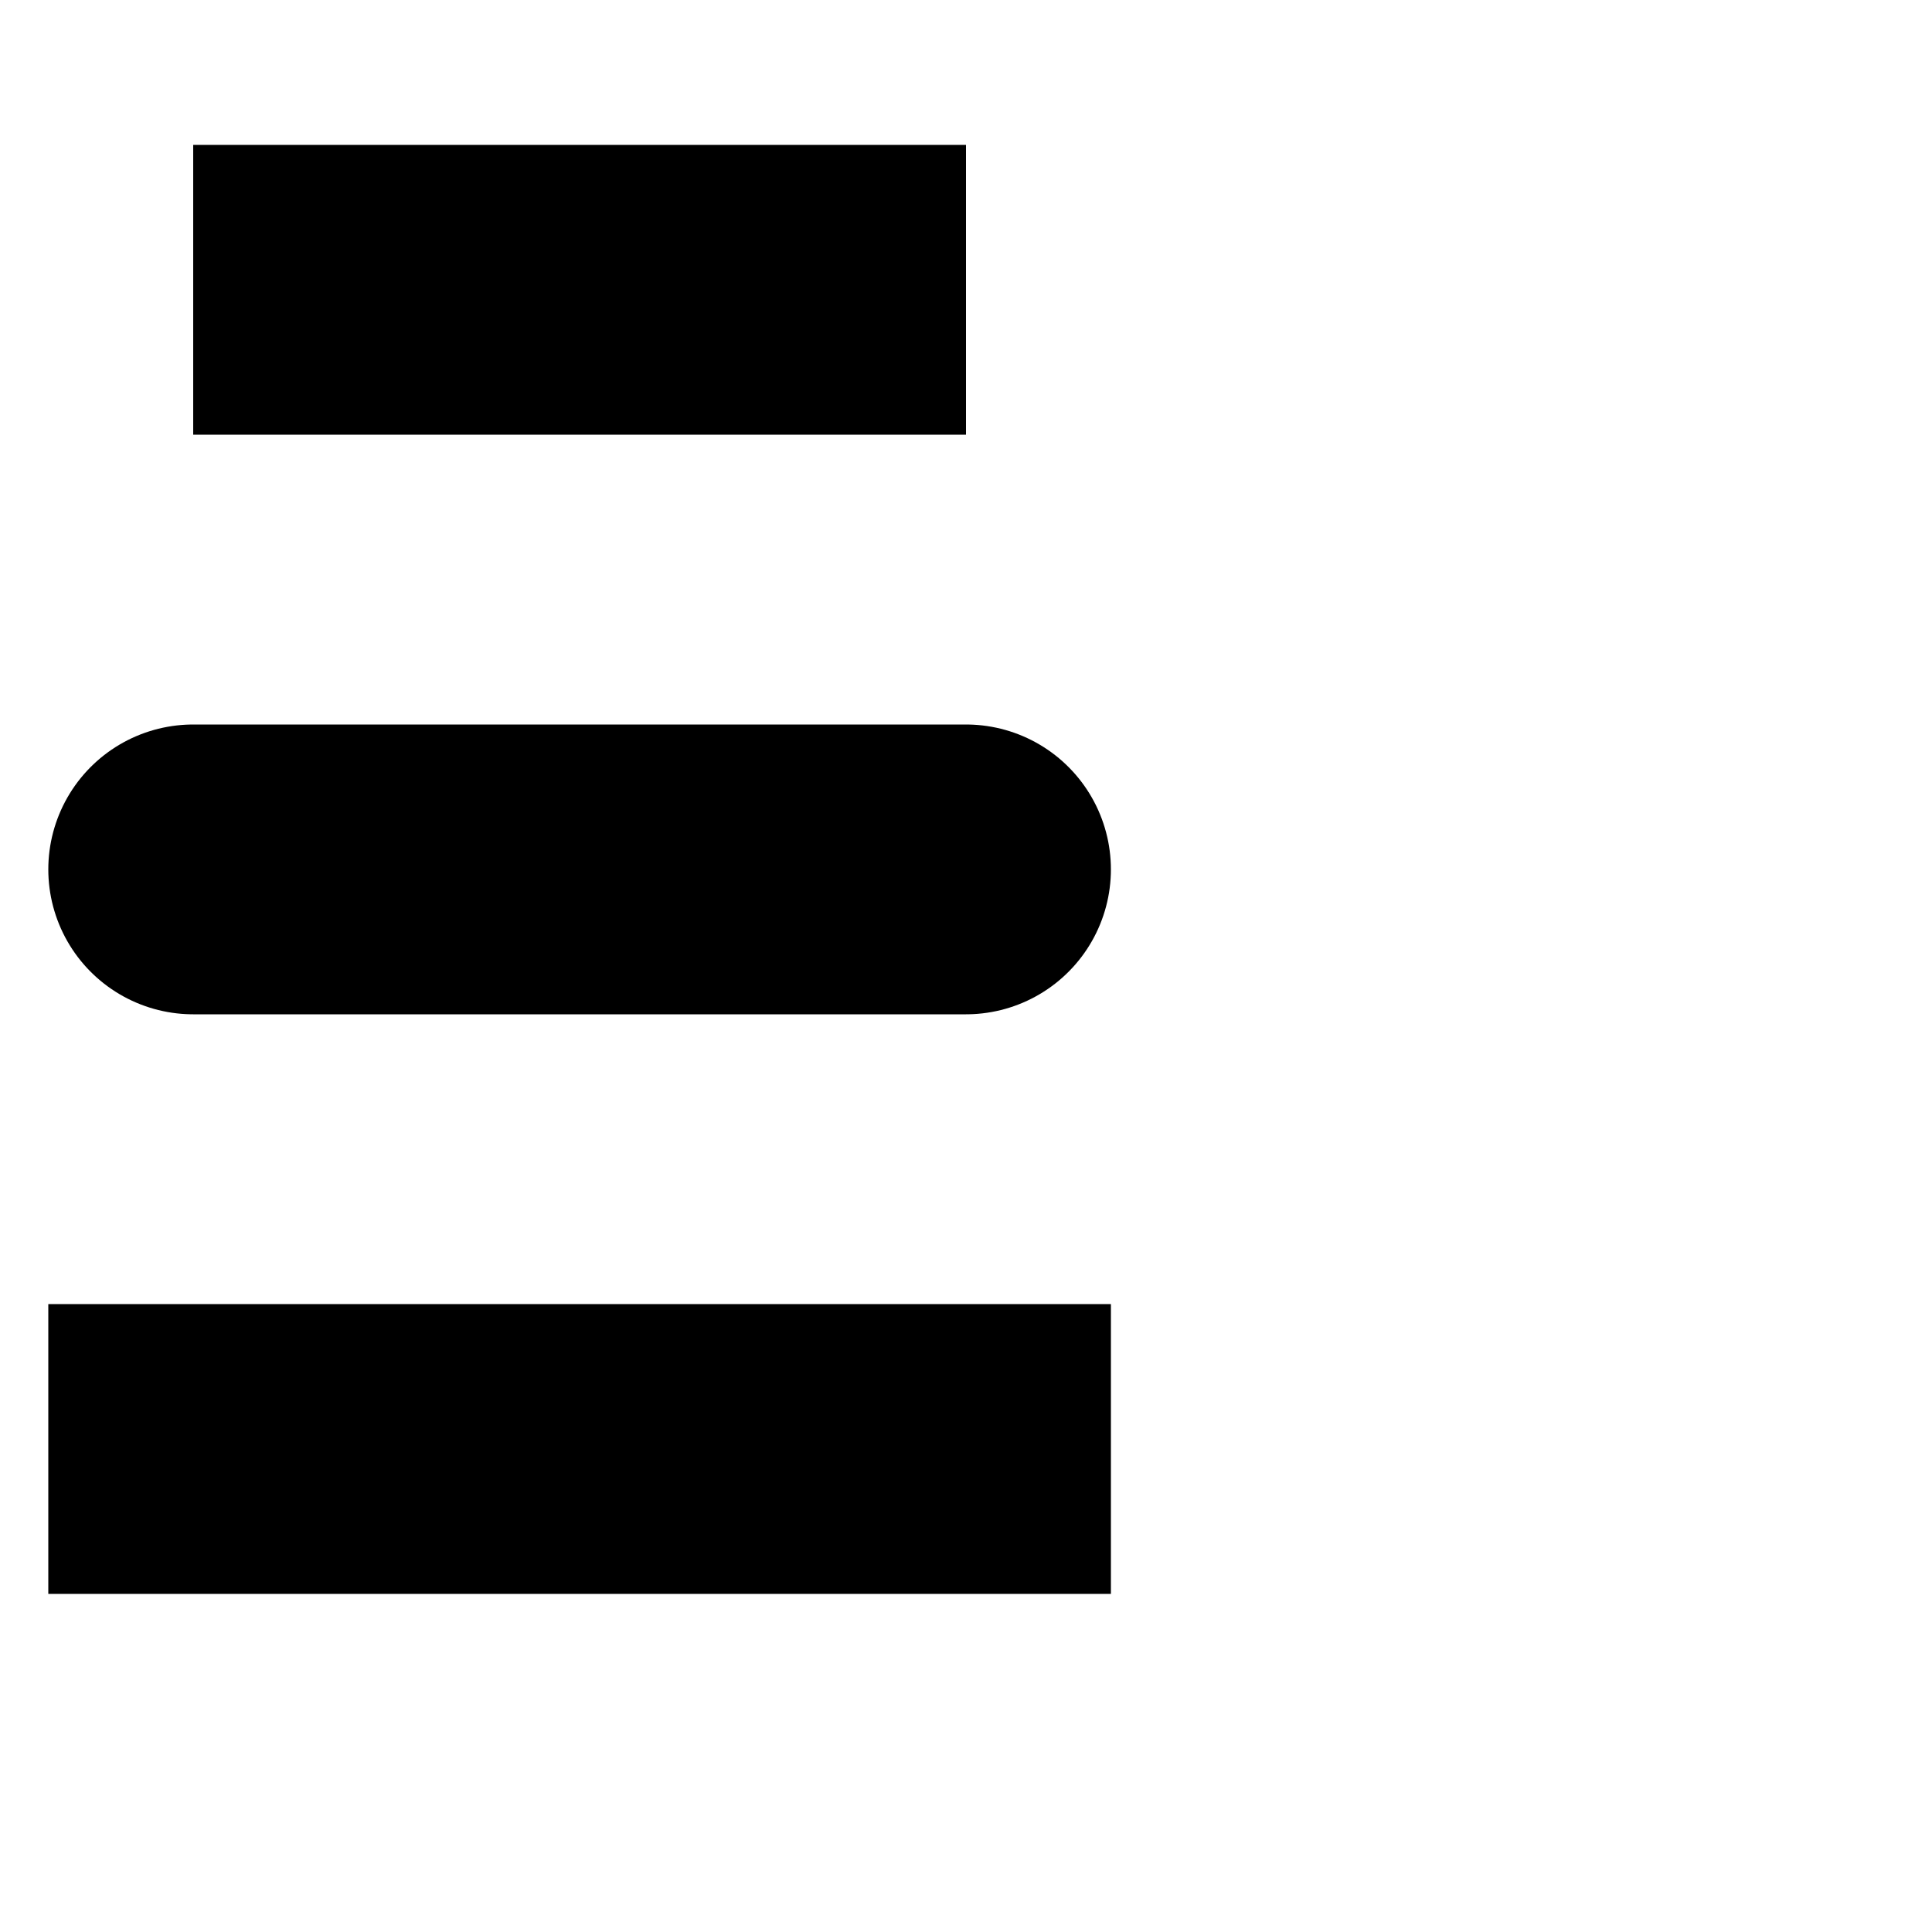 <svg
  width="100" height="100" viewBox="0 0 100 100"
  xmlns="http://www.w3.org/2000/svg"
  xmlns:xlink="http://www.w3.org/1999/xlink"
>

<line x1="10" y1="15" x2="50" y2="15"
  style="stroke: black; stroke-width: 15; stroke-linecap: butt;" />

<line x1="10" y1="45" x2="50" y2="45"
  style="stroke: black; stroke-width: 15; stroke-linecap: round;" />

<line x1="10" y1="75" x2="50" y2="75"
  style="stroke: black; stroke-width: 15; stroke-linecap: square;" />


</svg>
